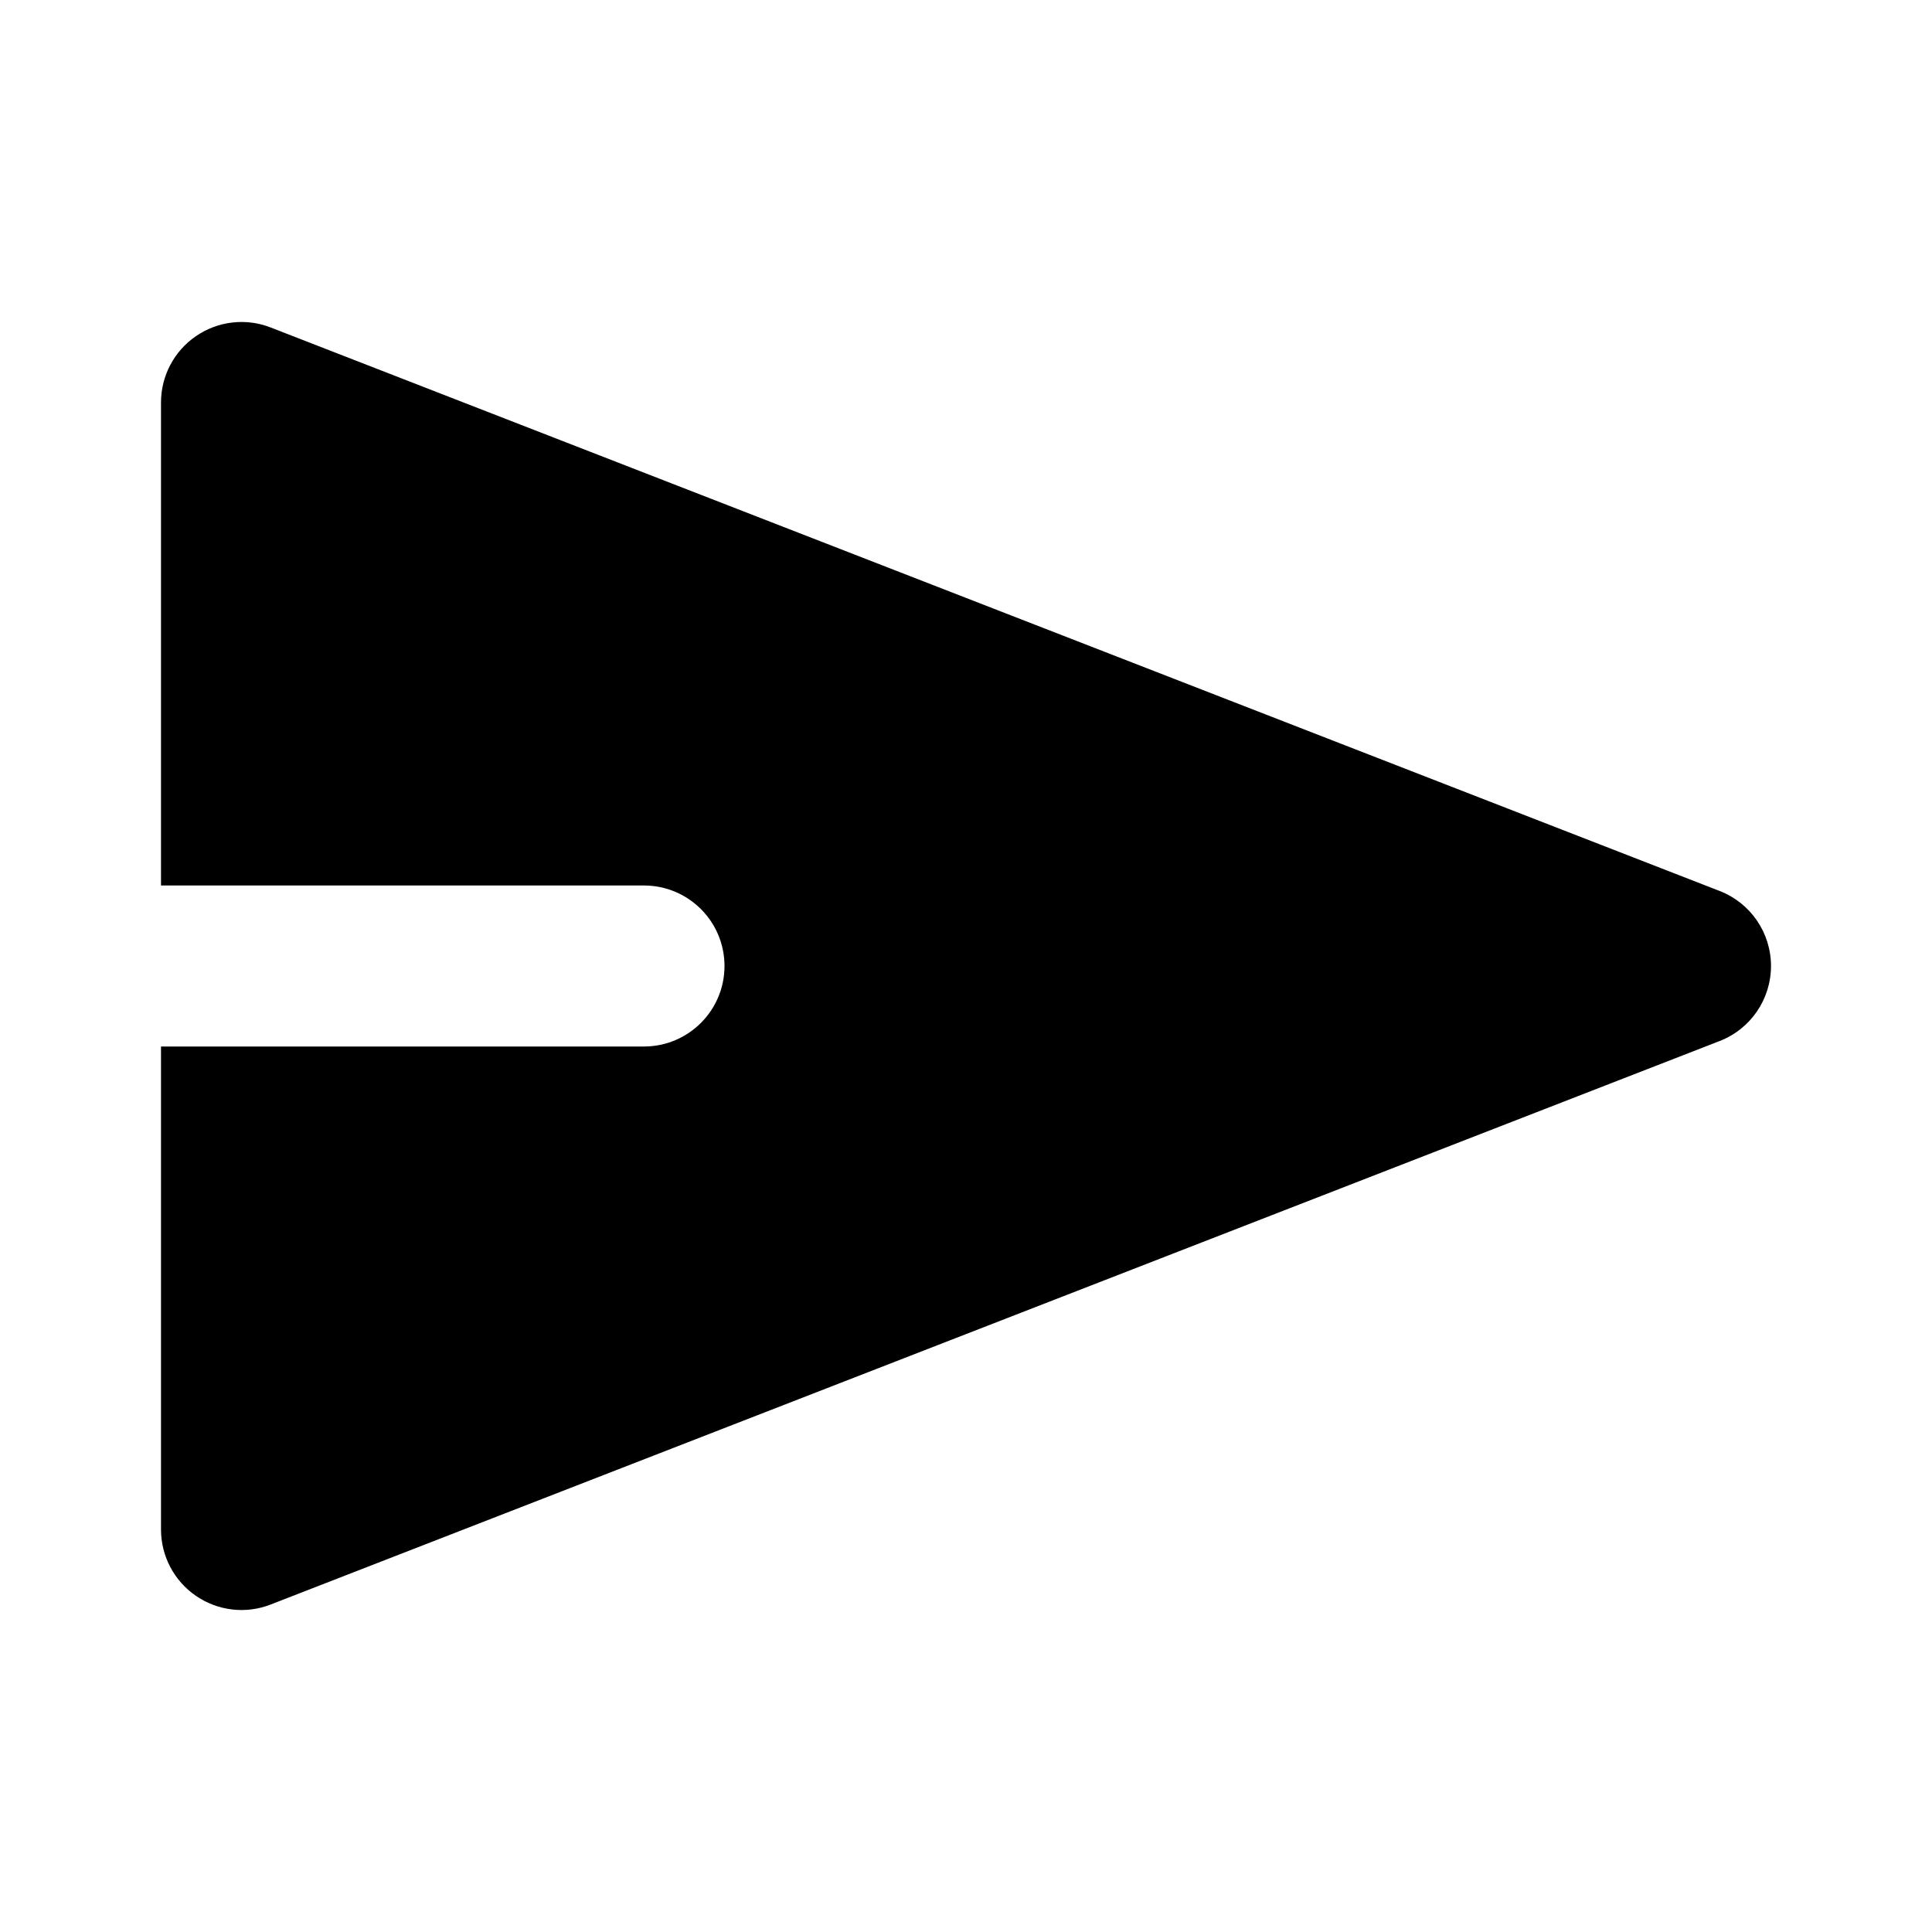 <svg width="24" height="24" viewBox="0 0 24 24" fill="none" xmlns="http://www.w3.org/2000/svg">
<path fill-rule="evenodd" clip-rule="evenodd" d="M2.435 4.175C2.708 3.988 3.055 3.948 3.362 4.068L21.362 11.068C21.747 11.217 22 11.588 22 12C22 12.412 21.747 12.783 21.362 12.932L3.362 19.932C3.055 20.052 2.708 20.012 2.435 19.825C2.163 19.639 2 19.33 2 19V13H8C8.552 13 9 12.552 9 12C9 11.448 8.552 11 8 11H2V5C2 4.67 2.163 4.361 2.435 4.175Z" fill="black"/>
</svg>

